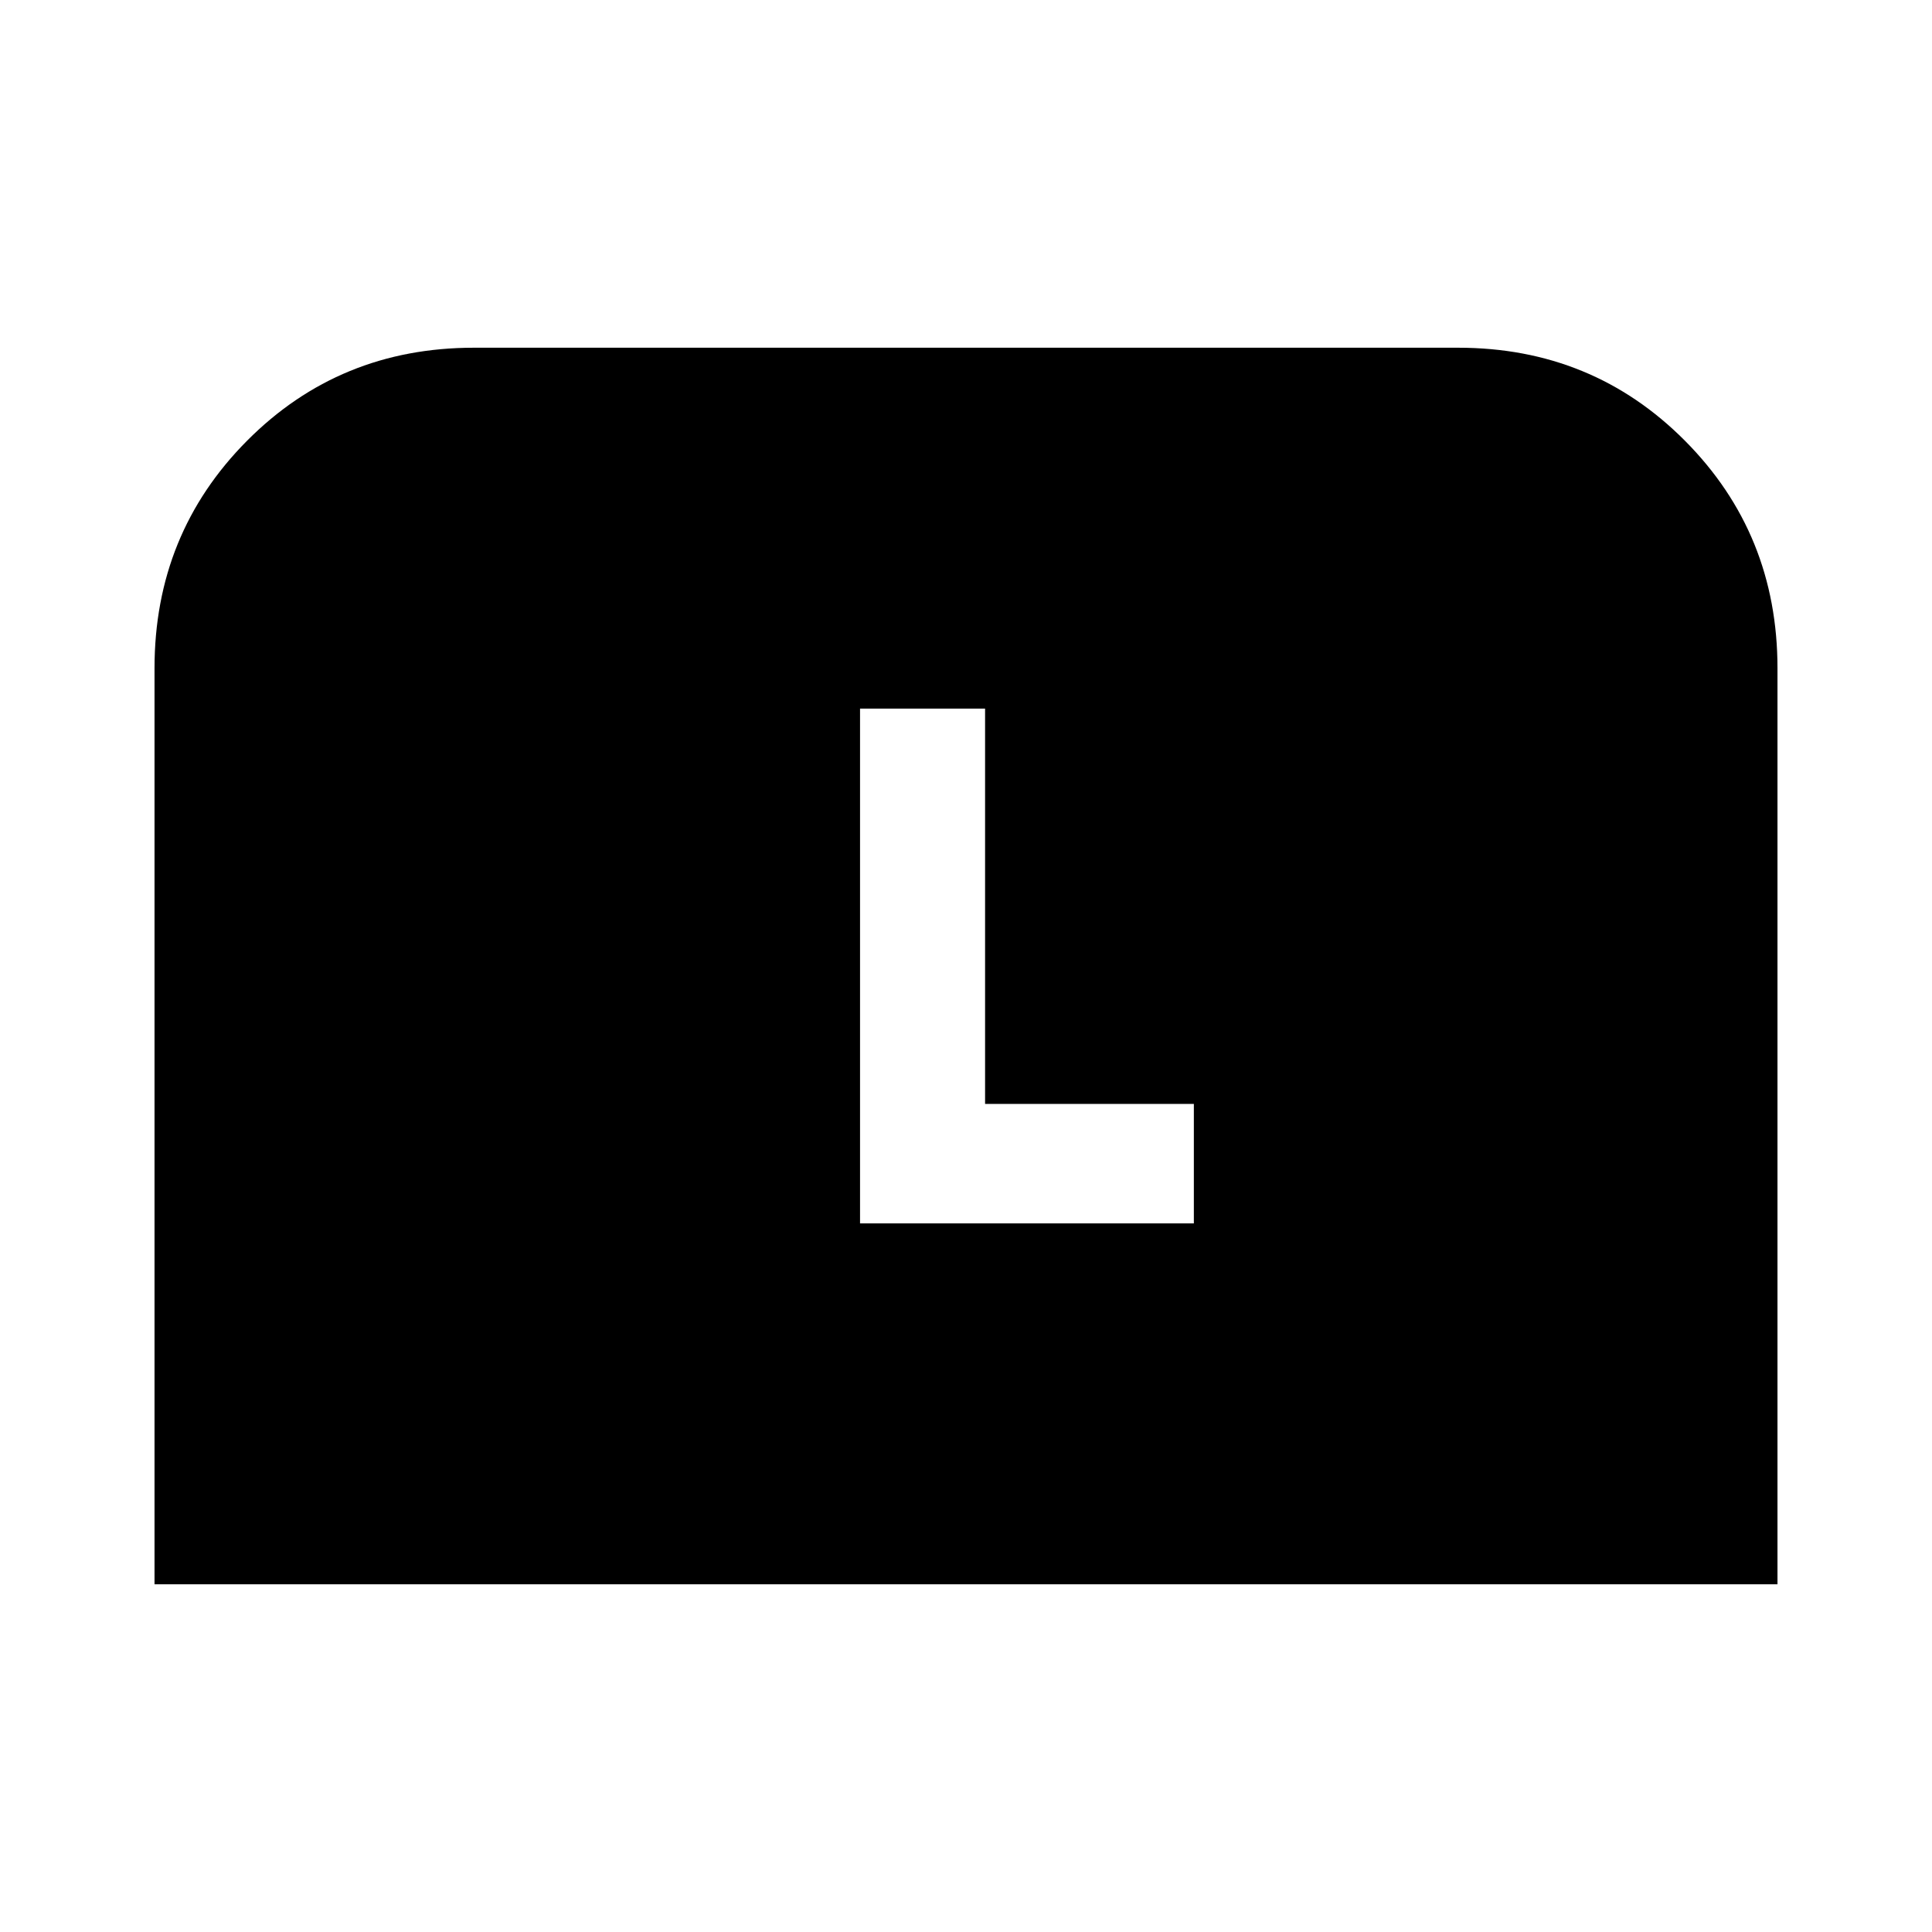 <svg xmlns="http://www.w3.org/2000/svg" height="20" viewBox="0 -960 960 960" width="20"><path d="M76.78-172.78v-455.18q0-66.78 45.96-113.02 45.96-46.24 112.74-46.24h489.04q66.78 0 112.74 46.24 45.96 46.24 45.96 113.02v455.18H76.78Zm350.57-179.31h165.87v-59.39H489.48v-196.43h-62.13v255.82Z"/></svg>